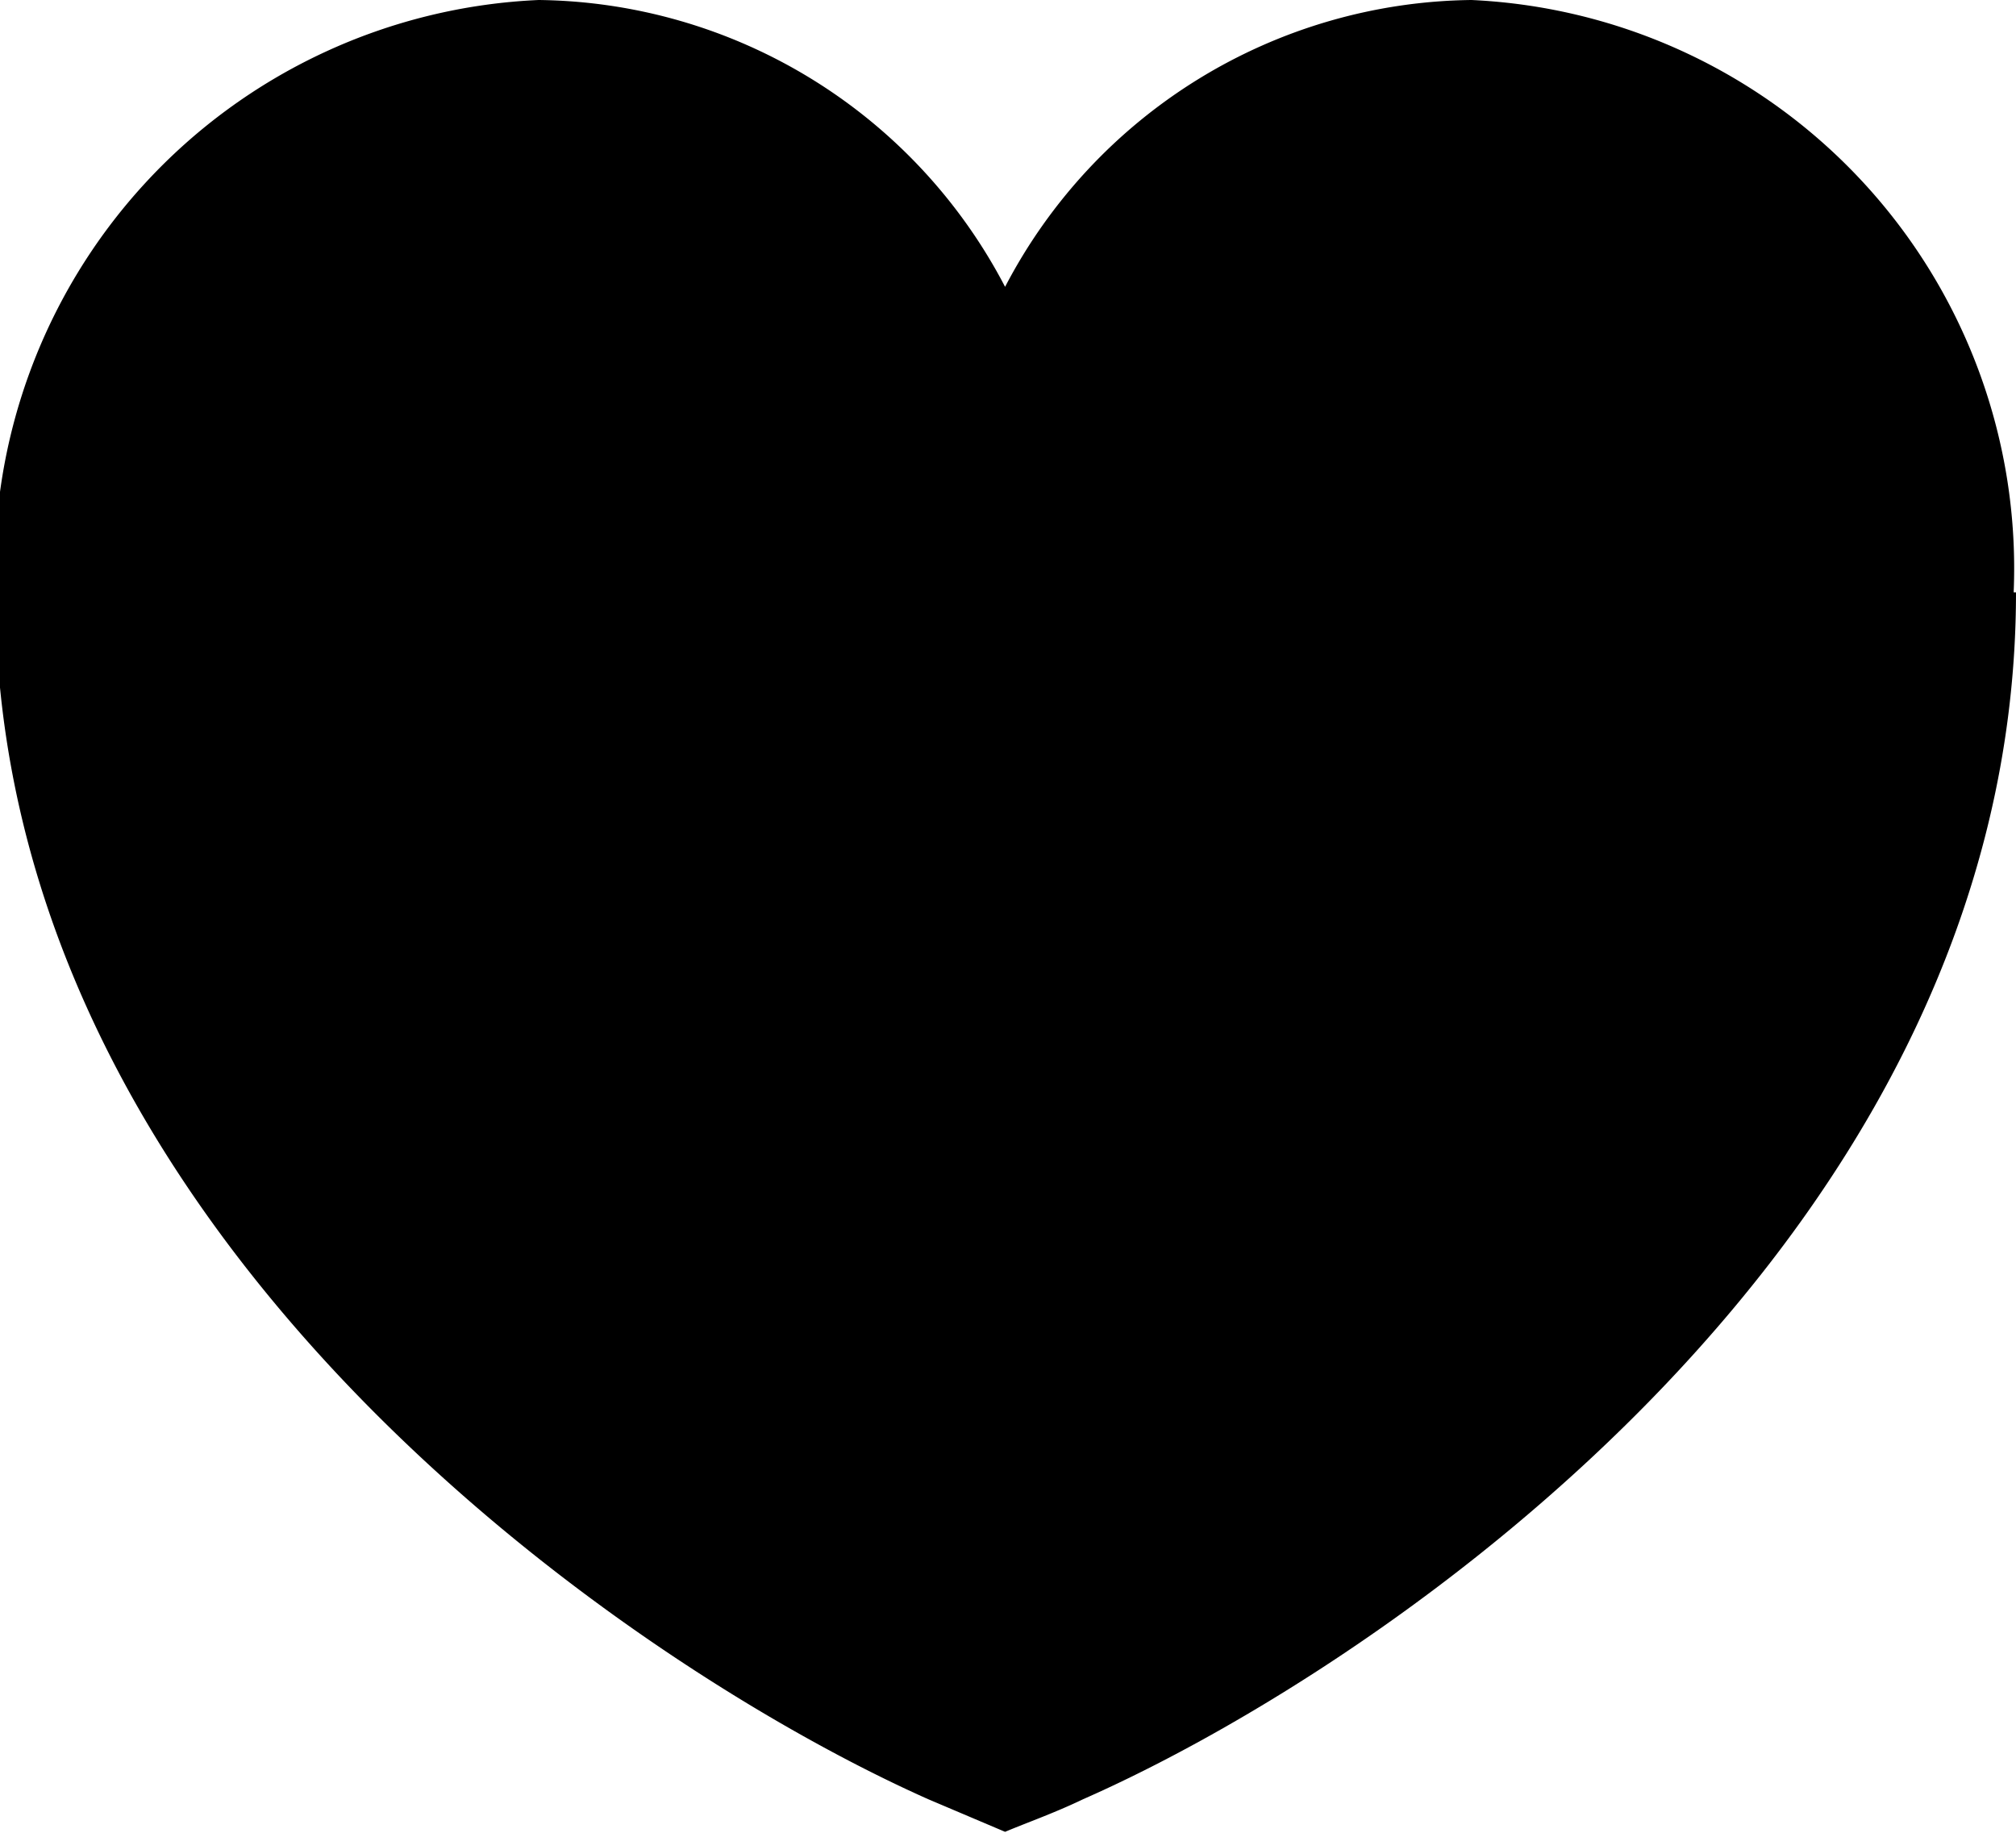 <svg id="Layer_1" data-name="Layer 1" xmlns="http://www.w3.org/2000/svg" viewBox="0 0 17.29 15.72"><defs><style>.cls-1{}</style></defs><title>Heart-Active</title><g id="Group_156" data-name="Group 156"><path id="Path_192" data-name="Path 192" class="cls-1" d="M258.83,246.86c0,5.52-5.41,9.21-8,10.35-.25.12-.48.2-.67.28l-.66-.28c-2.56-1.14-8-4.83-8-10.35a4.88,4.88,0,0,1,4.66-5.08,4.57,4.57,0,0,1,4,2.46,4.57,4.57,0,0,1,4-2.46,4.88,4.88,0,0,1,4.65,5.08" transform="translate(-241.54 -241.78)"/></g></svg>